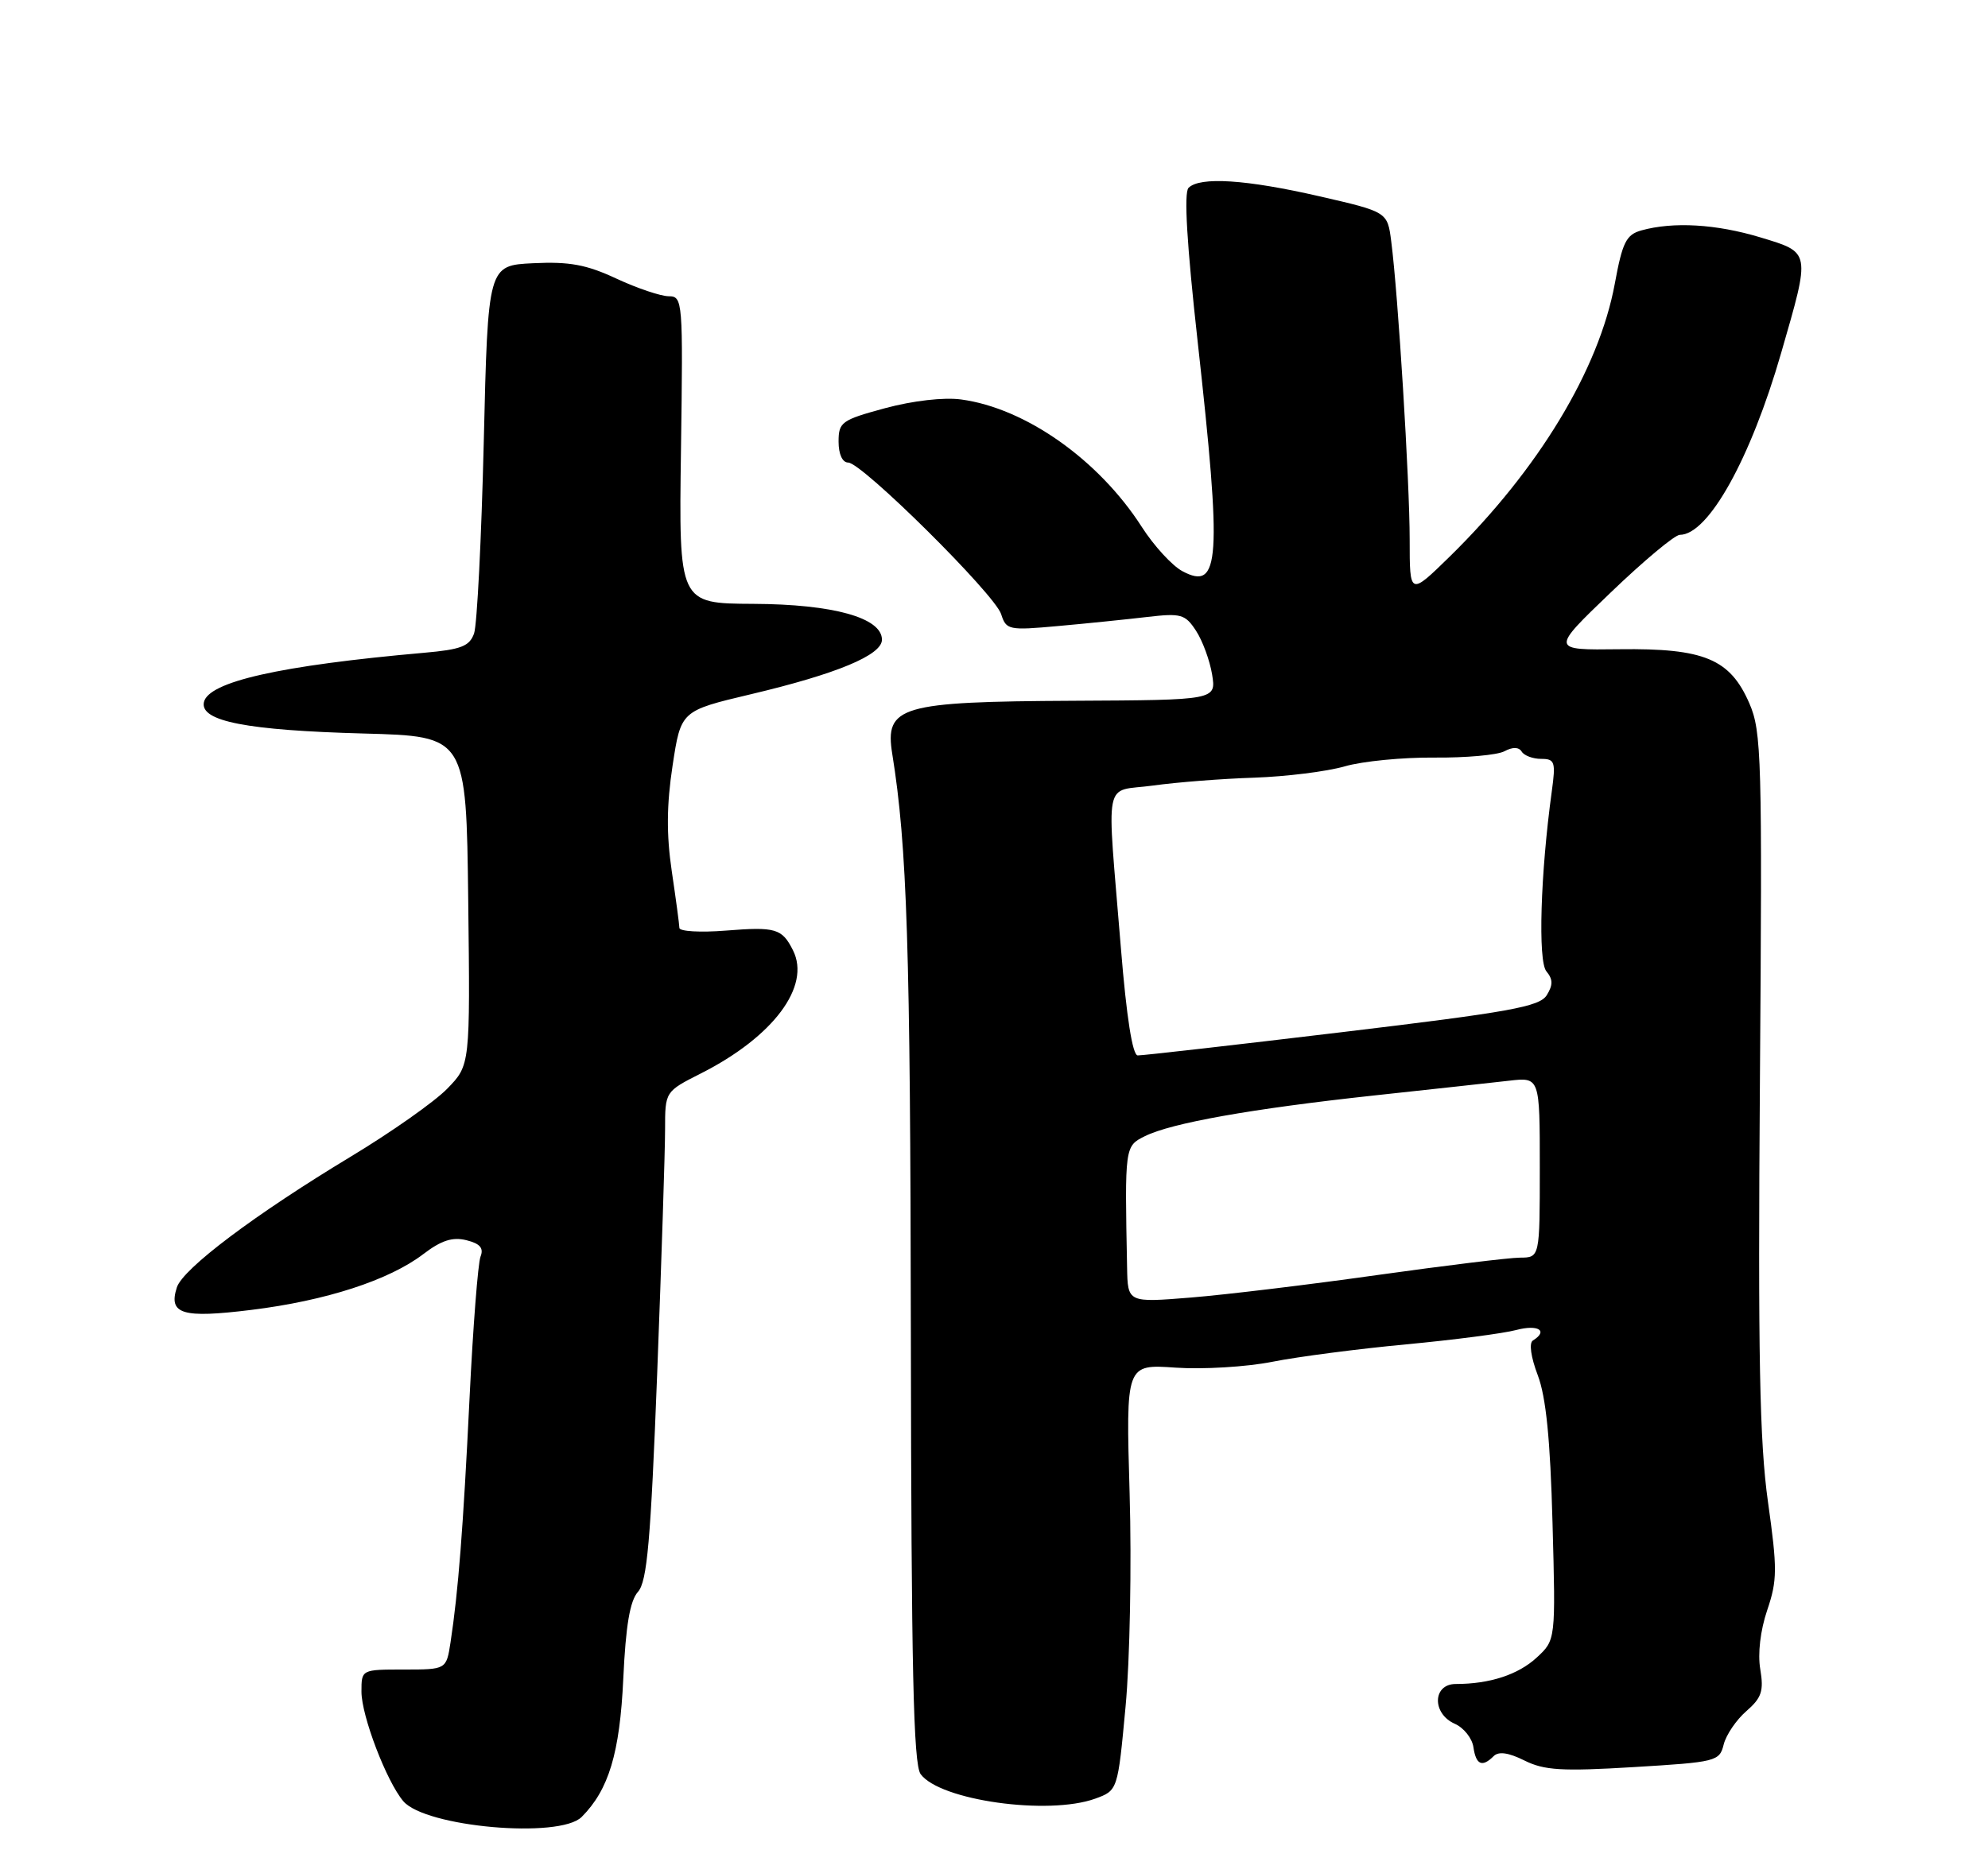 <?xml version="1.0" encoding="UTF-8" standalone="no"?>
<!DOCTYPE svg PUBLIC "-//W3C//DTD SVG 1.1//EN" "http://www.w3.org/Graphics/SVG/1.1/DTD/svg11.dtd" >
<svg xmlns="http://www.w3.org/2000/svg" xmlns:xlink="http://www.w3.org/1999/xlink" version="1.1" viewBox="0 0 275 256">
 <g >
 <path fill="currentColor"
d=" M 80.46 251.40 C 84.21 247.64 85.74 242.57 86.22 232.25 C 86.56 224.92 87.14 221.49 88.25 220.25 C 89.52 218.82 90.01 213.25 90.91 190.00 C 91.51 174.32 92.00 159.15 92.00 156.27 C 92.00 151.03 92.00 151.03 96.96 148.52 C 106.97 143.45 112.19 136.47 109.70 131.50 C 108.18 128.46 107.30 128.21 100.39 128.76 C 96.88 129.04 93.99 128.87 93.98 128.39 C 93.97 127.90 93.49 124.35 92.92 120.50 C 92.18 115.47 92.21 111.37 93.04 105.92 C 94.19 98.35 94.19 98.35 103.85 96.06 C 115.76 93.24 122.00 90.64 122.00 88.51 C 122.00 85.47 115.26 83.60 104.20 83.55 C 93.90 83.50 93.90 83.50 94.20 62.25 C 94.49 41.57 94.45 41.00 92.50 40.99 C 91.40 40.98 88.15 39.89 85.27 38.55 C 81.12 36.61 78.76 36.18 73.77 36.42 C 67.50 36.72 67.50 36.72 66.92 61.11 C 66.60 74.53 65.99 86.46 65.58 87.64 C 64.95 89.42 63.79 89.87 58.66 90.32 C 38.73 92.08 28.75 94.33 28.20 97.19 C 27.70 99.80 34.15 101.05 50.30 101.49 C 64.50 101.87 64.50 101.87 64.77 124.62 C 65.04 147.37 65.04 147.37 61.88 150.62 C 60.14 152.42 54.13 156.65 48.51 160.04 C 35.27 168.03 25.28 175.54 24.46 178.14 C 23.28 181.84 25.20 182.42 34.77 181.24 C 45.08 179.97 53.83 177.13 58.57 173.51 C 61.06 171.61 62.61 171.12 64.53 171.60 C 66.41 172.07 66.94 172.69 66.47 173.87 C 66.12 174.77 65.43 183.60 64.95 193.50 C 64.07 211.54 63.39 220.24 62.32 227.25 C 61.74 231.00 61.74 231.00 55.87 231.00 C 50.00 231.00 50.00 231.00 50.00 234.06 C 50.00 237.41 53.47 246.48 55.79 249.22 C 58.84 252.80 77.41 254.44 80.46 251.40 Z  M 151.49 248.87 C 154.62 247.73 154.62 247.73 155.70 236.12 C 156.30 229.73 156.55 216.46 156.26 206.63 C 155.74 188.75 155.74 188.75 162.62 189.23 C 166.40 189.49 172.43 189.13 176.00 188.42 C 179.57 187.71 187.90 186.63 194.50 186.01 C 201.10 185.39 207.96 184.50 209.75 184.02 C 212.78 183.22 214.22 184.13 212.05 185.47 C 211.49 185.81 211.76 187.76 212.72 190.28 C 213.86 193.29 214.45 199.13 214.76 210.70 C 215.20 226.91 215.20 226.91 212.59 229.33 C 210.02 231.71 206.08 233.00 201.38 233.00 C 198.16 233.00 198.06 237.11 201.25 238.51 C 202.49 239.06 203.64 240.51 203.82 241.75 C 204.17 244.19 205.03 244.57 206.62 242.98 C 207.30 242.30 208.68 242.49 210.88 243.59 C 213.61 244.95 216.06 245.10 225.98 244.50 C 237.43 243.81 237.86 243.71 238.44 241.36 C 238.78 240.03 240.19 237.95 241.58 236.75 C 243.69 234.91 244.00 233.97 243.50 230.97 C 243.13 228.80 243.51 225.58 244.46 222.78 C 245.86 218.65 245.87 217.08 244.56 207.78 C 243.40 199.51 243.17 187.56 243.45 149.44 C 243.78 104.86 243.68 101.21 241.99 97.32 C 239.32 91.17 235.75 89.68 224.02 89.83 C 214.50 89.95 214.50 89.95 222.81 81.98 C 227.38 77.59 231.68 74.00 232.37 74.00 C 236.31 74.00 242.17 63.47 246.40 48.79 C 250.47 34.69 250.52 34.97 243.50 32.84 C 237.40 31.00 231.47 30.65 227.05 31.88 C 224.95 32.47 224.43 33.51 223.37 39.28 C 221.18 51.13 212.80 64.98 200.58 76.97 C 195.00 82.43 195.00 82.43 195.00 74.65 C 195.00 66.66 193.40 40.69 192.45 33.41 C 191.93 29.32 191.93 29.32 182.52 27.16 C 172.38 24.83 165.98 24.42 164.41 25.99 C 163.75 26.65 164.18 33.84 165.67 47.24 C 169.04 77.60 168.76 81.81 163.56 79.03 C 162.14 78.27 159.62 75.52 157.94 72.90 C 151.98 63.61 141.84 56.46 132.94 55.27 C 130.56 54.95 126.29 55.44 122.46 56.47 C 116.41 58.11 116.00 58.40 116.00 61.11 C 116.00 62.84 116.53 64.00 117.33 64.00 C 119.22 64.00 137.62 82.23 138.49 84.98 C 139.19 87.17 139.53 87.24 146.36 86.62 C 150.29 86.27 155.82 85.70 158.65 85.37 C 163.37 84.82 163.94 84.97 165.45 87.28 C 166.35 88.66 167.35 91.38 167.67 93.32 C 168.24 96.86 168.24 96.86 148.52 96.96 C 124.49 97.08 122.36 97.70 123.43 104.34 C 125.48 117.07 125.93 131.00 126.00 184.61 C 126.06 230.88 126.35 244.10 127.35 245.47 C 130.01 249.11 145.00 251.21 151.49 248.87 Z  M 155.91 175.37 C 155.58 158.63 155.59 158.59 158.36 157.21 C 162.03 155.38 173.13 153.41 190.00 151.58 C 197.97 150.72 206.41 149.80 208.75 149.53 C 213.00 149.04 213.00 149.04 213.00 161.52 C 213.00 174.00 213.00 174.00 210.25 174.01 C 208.74 174.02 199.85 175.11 190.50 176.42 C 181.15 177.74 169.56 179.14 164.75 179.53 C 156.00 180.24 156.00 180.24 155.91 175.37 Z  M 155.06 131.25 C 153.08 106.88 152.53 109.65 159.50 108.69 C 162.80 108.23 169.10 107.74 173.50 107.60 C 177.90 107.45 183.53 106.75 186.00 106.04 C 188.47 105.32 194.06 104.78 198.41 104.82 C 202.76 104.86 207.12 104.47 208.10 103.95 C 209.25 103.33 210.10 103.35 210.50 104.00 C 210.84 104.55 212.05 105.00 213.19 105.00 C 215.08 105.00 215.22 105.41 214.66 109.48 C 213.09 120.90 212.73 132.97 213.91 134.39 C 214.83 135.50 214.84 136.28 213.96 137.70 C 212.96 139.29 208.88 140.03 185.65 142.81 C 170.72 144.60 158.00 146.05 157.38 146.03 C 156.66 146.01 155.83 140.73 155.06 131.25 Z "/>
</g>
</svg>